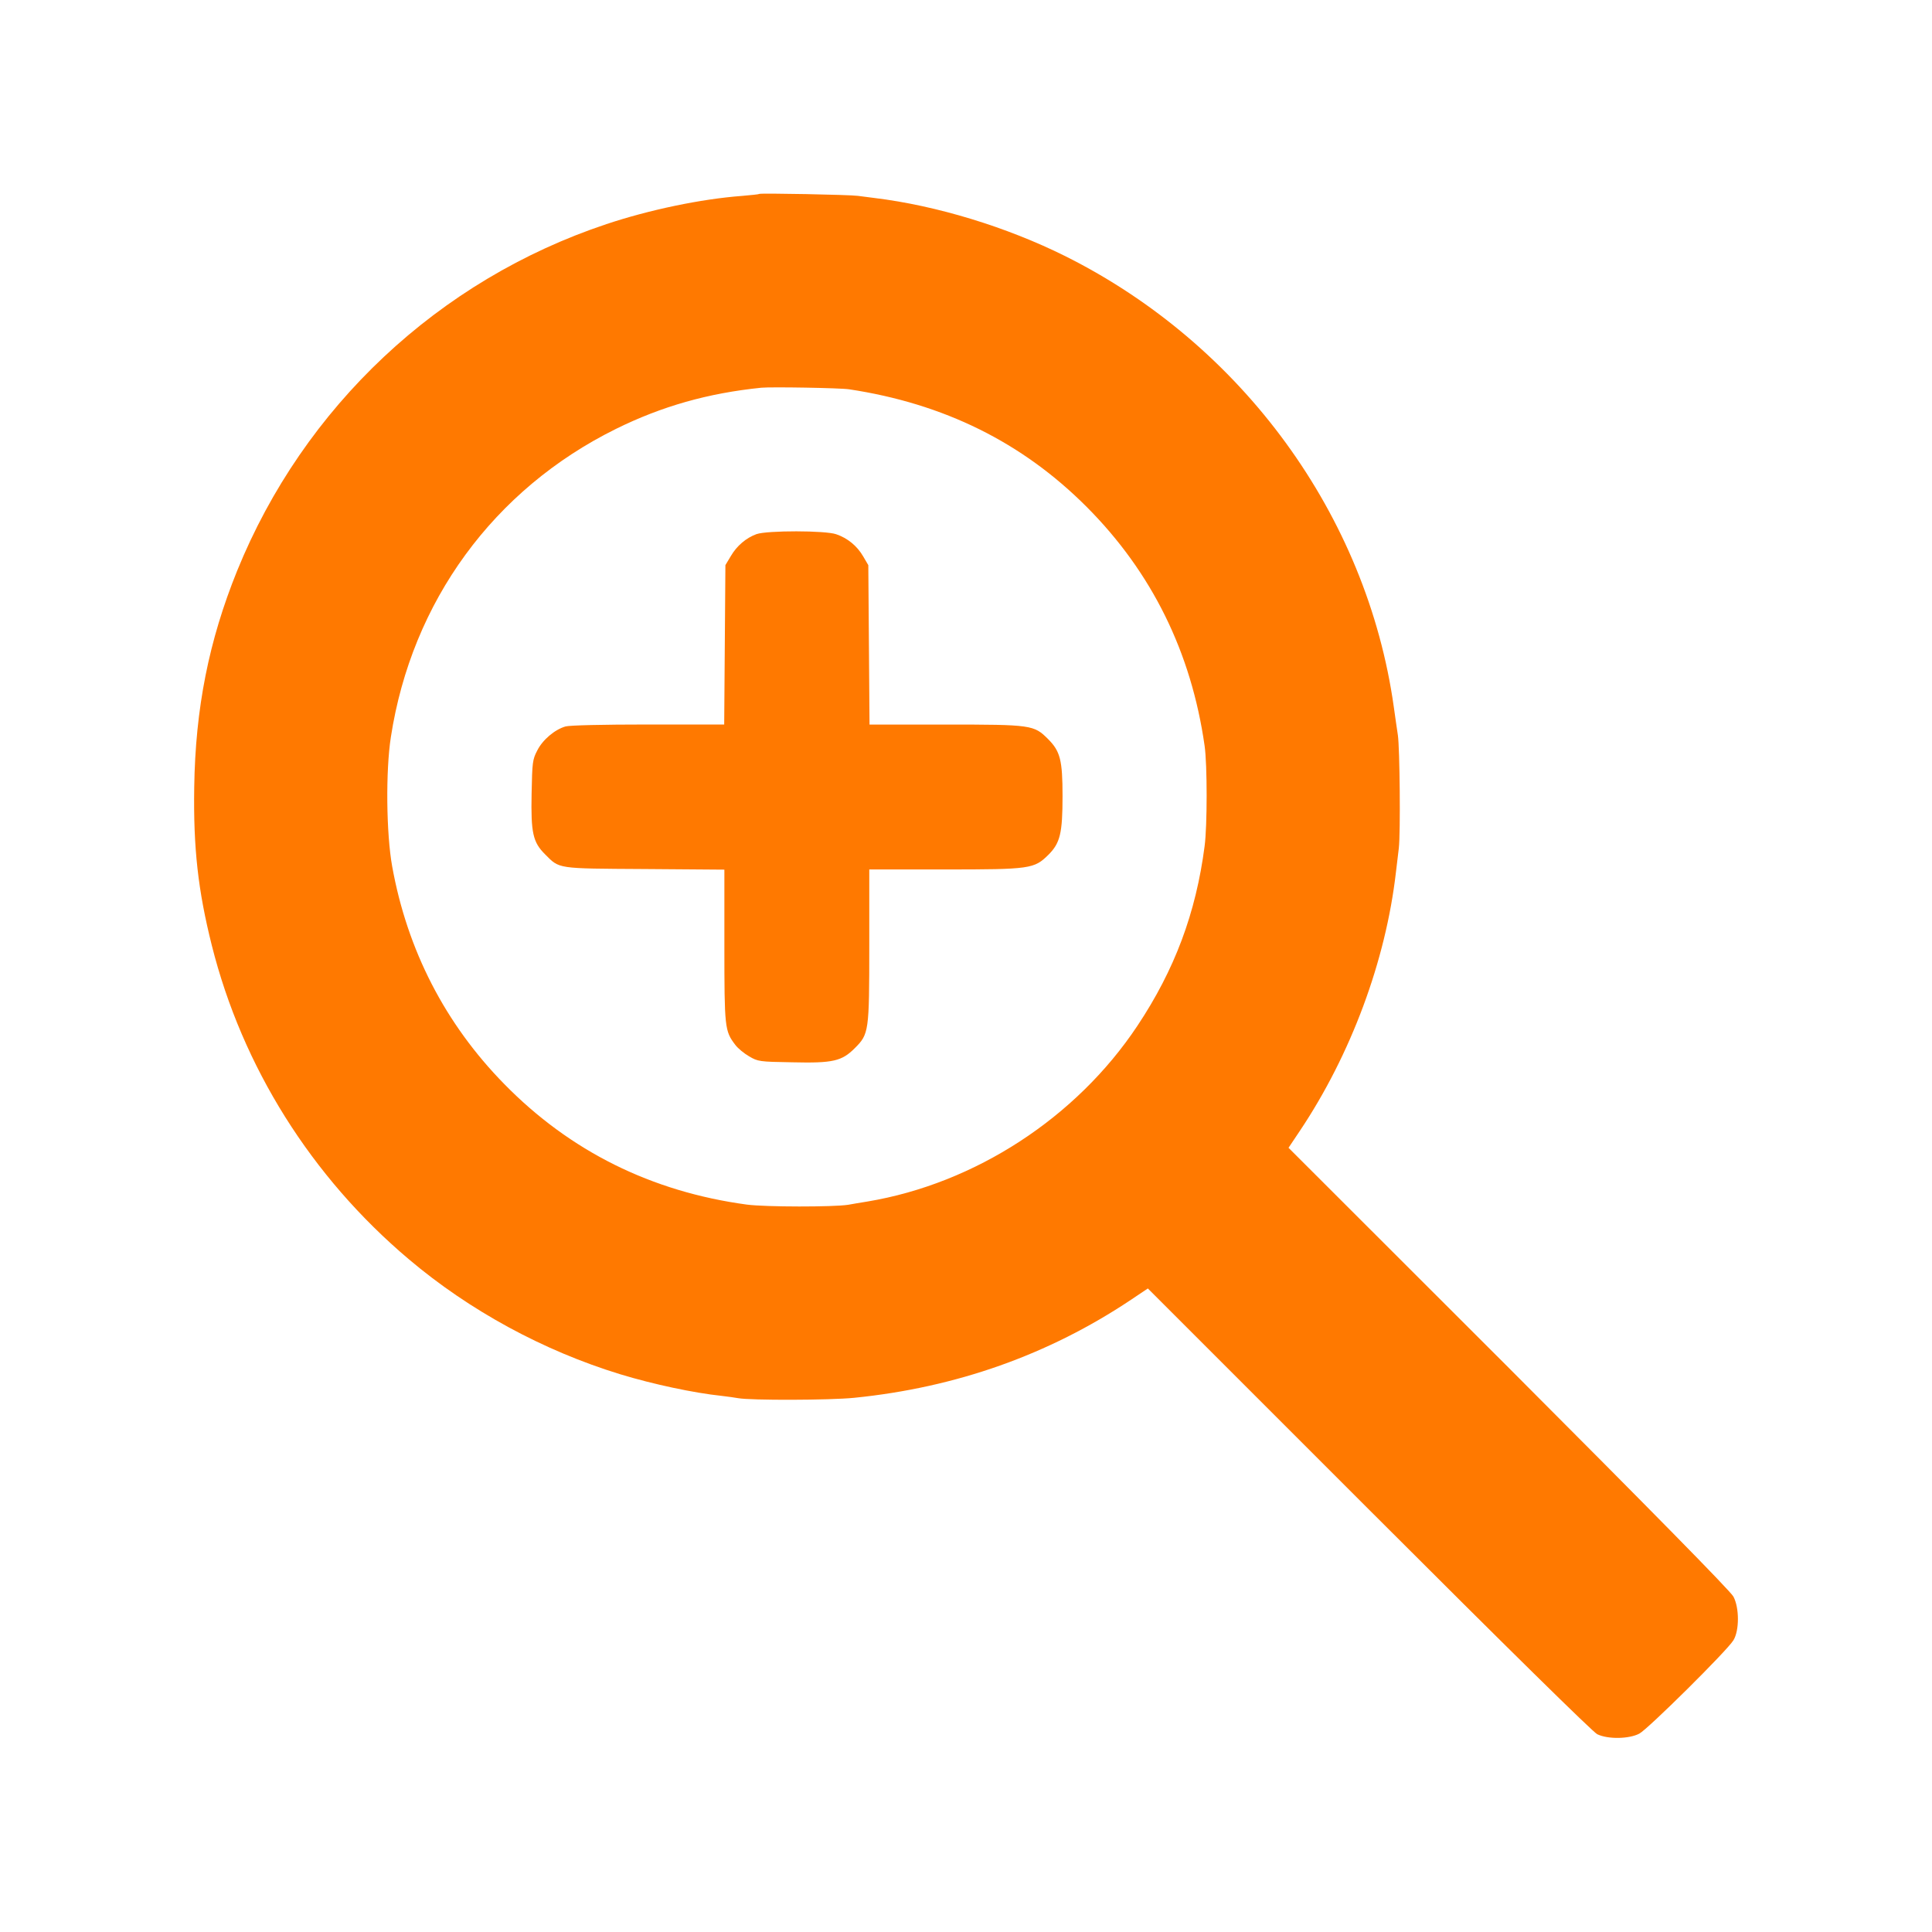 <!-- Generated by IcoMoon.io -->
<svg version="1.1" xmlns="http://www.w3.org/2000/svg" width="32" height="32" viewBox="0 0 32 32">
<title>zoom_in</title>
<path fill="#ff7900" d="M12.573 3.213c-0.006 0.006-0.134 0.019-0.285 0.032-0.678 0.051-1.533 0.23-2.243 0.467-2.778 0.925-5.014 3.024-6.118 5.744-0.467 1.155-0.691 2.275-0.71 3.584-0.016 1.011 0.064 1.712 0.291 2.618 0.506 2.013 1.648 3.834 3.261 5.197 1.005 0.851 2.23 1.517 3.504 1.907 0.544 0.166 1.222 0.31 1.68 0.358 0.106 0.013 0.227 0.029 0.272 0.038 0.208 0.038 1.517 0.035 1.923-0.006 1.69-0.17 3.222-0.714 4.582-1.622l0.282-0.189 3.661 3.661c2.304 2.304 3.706 3.683 3.782 3.722 0.176 0.086 0.528 0.080 0.698-0.010 0.144-0.077 1.453-1.373 1.558-1.546 0.099-0.16 0.099-0.538 0-0.723-0.042-0.086-1.386-1.45-3.718-3.786l-3.651-3.648 0.189-0.282c0.845-1.264 1.421-2.813 1.59-4.282 0.010-0.090 0.032-0.269 0.048-0.4 0.029-0.253 0.016-1.654-0.016-1.872-0.010-0.070-0.042-0.278-0.067-0.464-0.445-3.174-2.512-6.006-5.443-7.469-0.97-0.483-2.131-0.838-3.162-0.963-0.086-0.010-0.211-0.026-0.272-0.035-0.125-0.019-1.616-0.048-1.635-0.032zM14.064 6.448c1.568 0.237 2.867 0.877 3.936 1.949 1.078 1.082 1.731 2.406 1.952 3.955 0.045 0.31 0.045 1.328 0 1.664-0.144 1.107-0.496 2.048-1.114 2.976-1.011 1.52-2.688 2.611-4.47 2.909-0.115 0.019-0.259 0.042-0.32 0.054-0.243 0.038-1.363 0.038-1.677-0.003-1.581-0.214-2.928-0.883-4.019-1.997-0.979-0.998-1.606-2.218-1.856-3.603-0.099-0.547-0.109-1.587-0.022-2.144 0.346-2.246 1.702-4.102 3.728-5.104 0.758-0.374 1.523-0.592 2.406-0.682 0.163-0.016 1.306 0.003 1.456 0.026z"></path>
<path fill="#ff7900" d="M12.534 8.845c-0.176 0.064-0.33 0.195-0.429 0.365l-0.090 0.15-0.010 1.318-0.010 1.322h-1.254c-0.765 0-1.302 0.013-1.373 0.032-0.179 0.051-0.381 0.221-0.47 0.4-0.077 0.147-0.083 0.192-0.093 0.714-0.013 0.65 0.022 0.803 0.221 1.002 0.246 0.246 0.179 0.237 1.654 0.246l1.318 0.010v1.258c0 1.363 0.006 1.414 0.179 1.642 0.042 0.058 0.147 0.144 0.23 0.192 0.147 0.086 0.166 0.090 0.717 0.099 0.675 0.016 0.819-0.019 1.034-0.234 0.234-0.234 0.24-0.269 0.24-1.702v-1.258h1.245c1.427 0 1.485-0.010 1.722-0.243 0.195-0.195 0.234-0.358 0.234-0.973 0-0.595-0.038-0.742-0.24-0.944-0.234-0.234-0.269-0.24-1.699-0.24h-1.258l-0.010-1.322-0.010-1.318-0.086-0.147c-0.099-0.17-0.256-0.301-0.445-0.365-0.179-0.064-1.142-0.064-1.318-0.003z"></path>
</svg>
